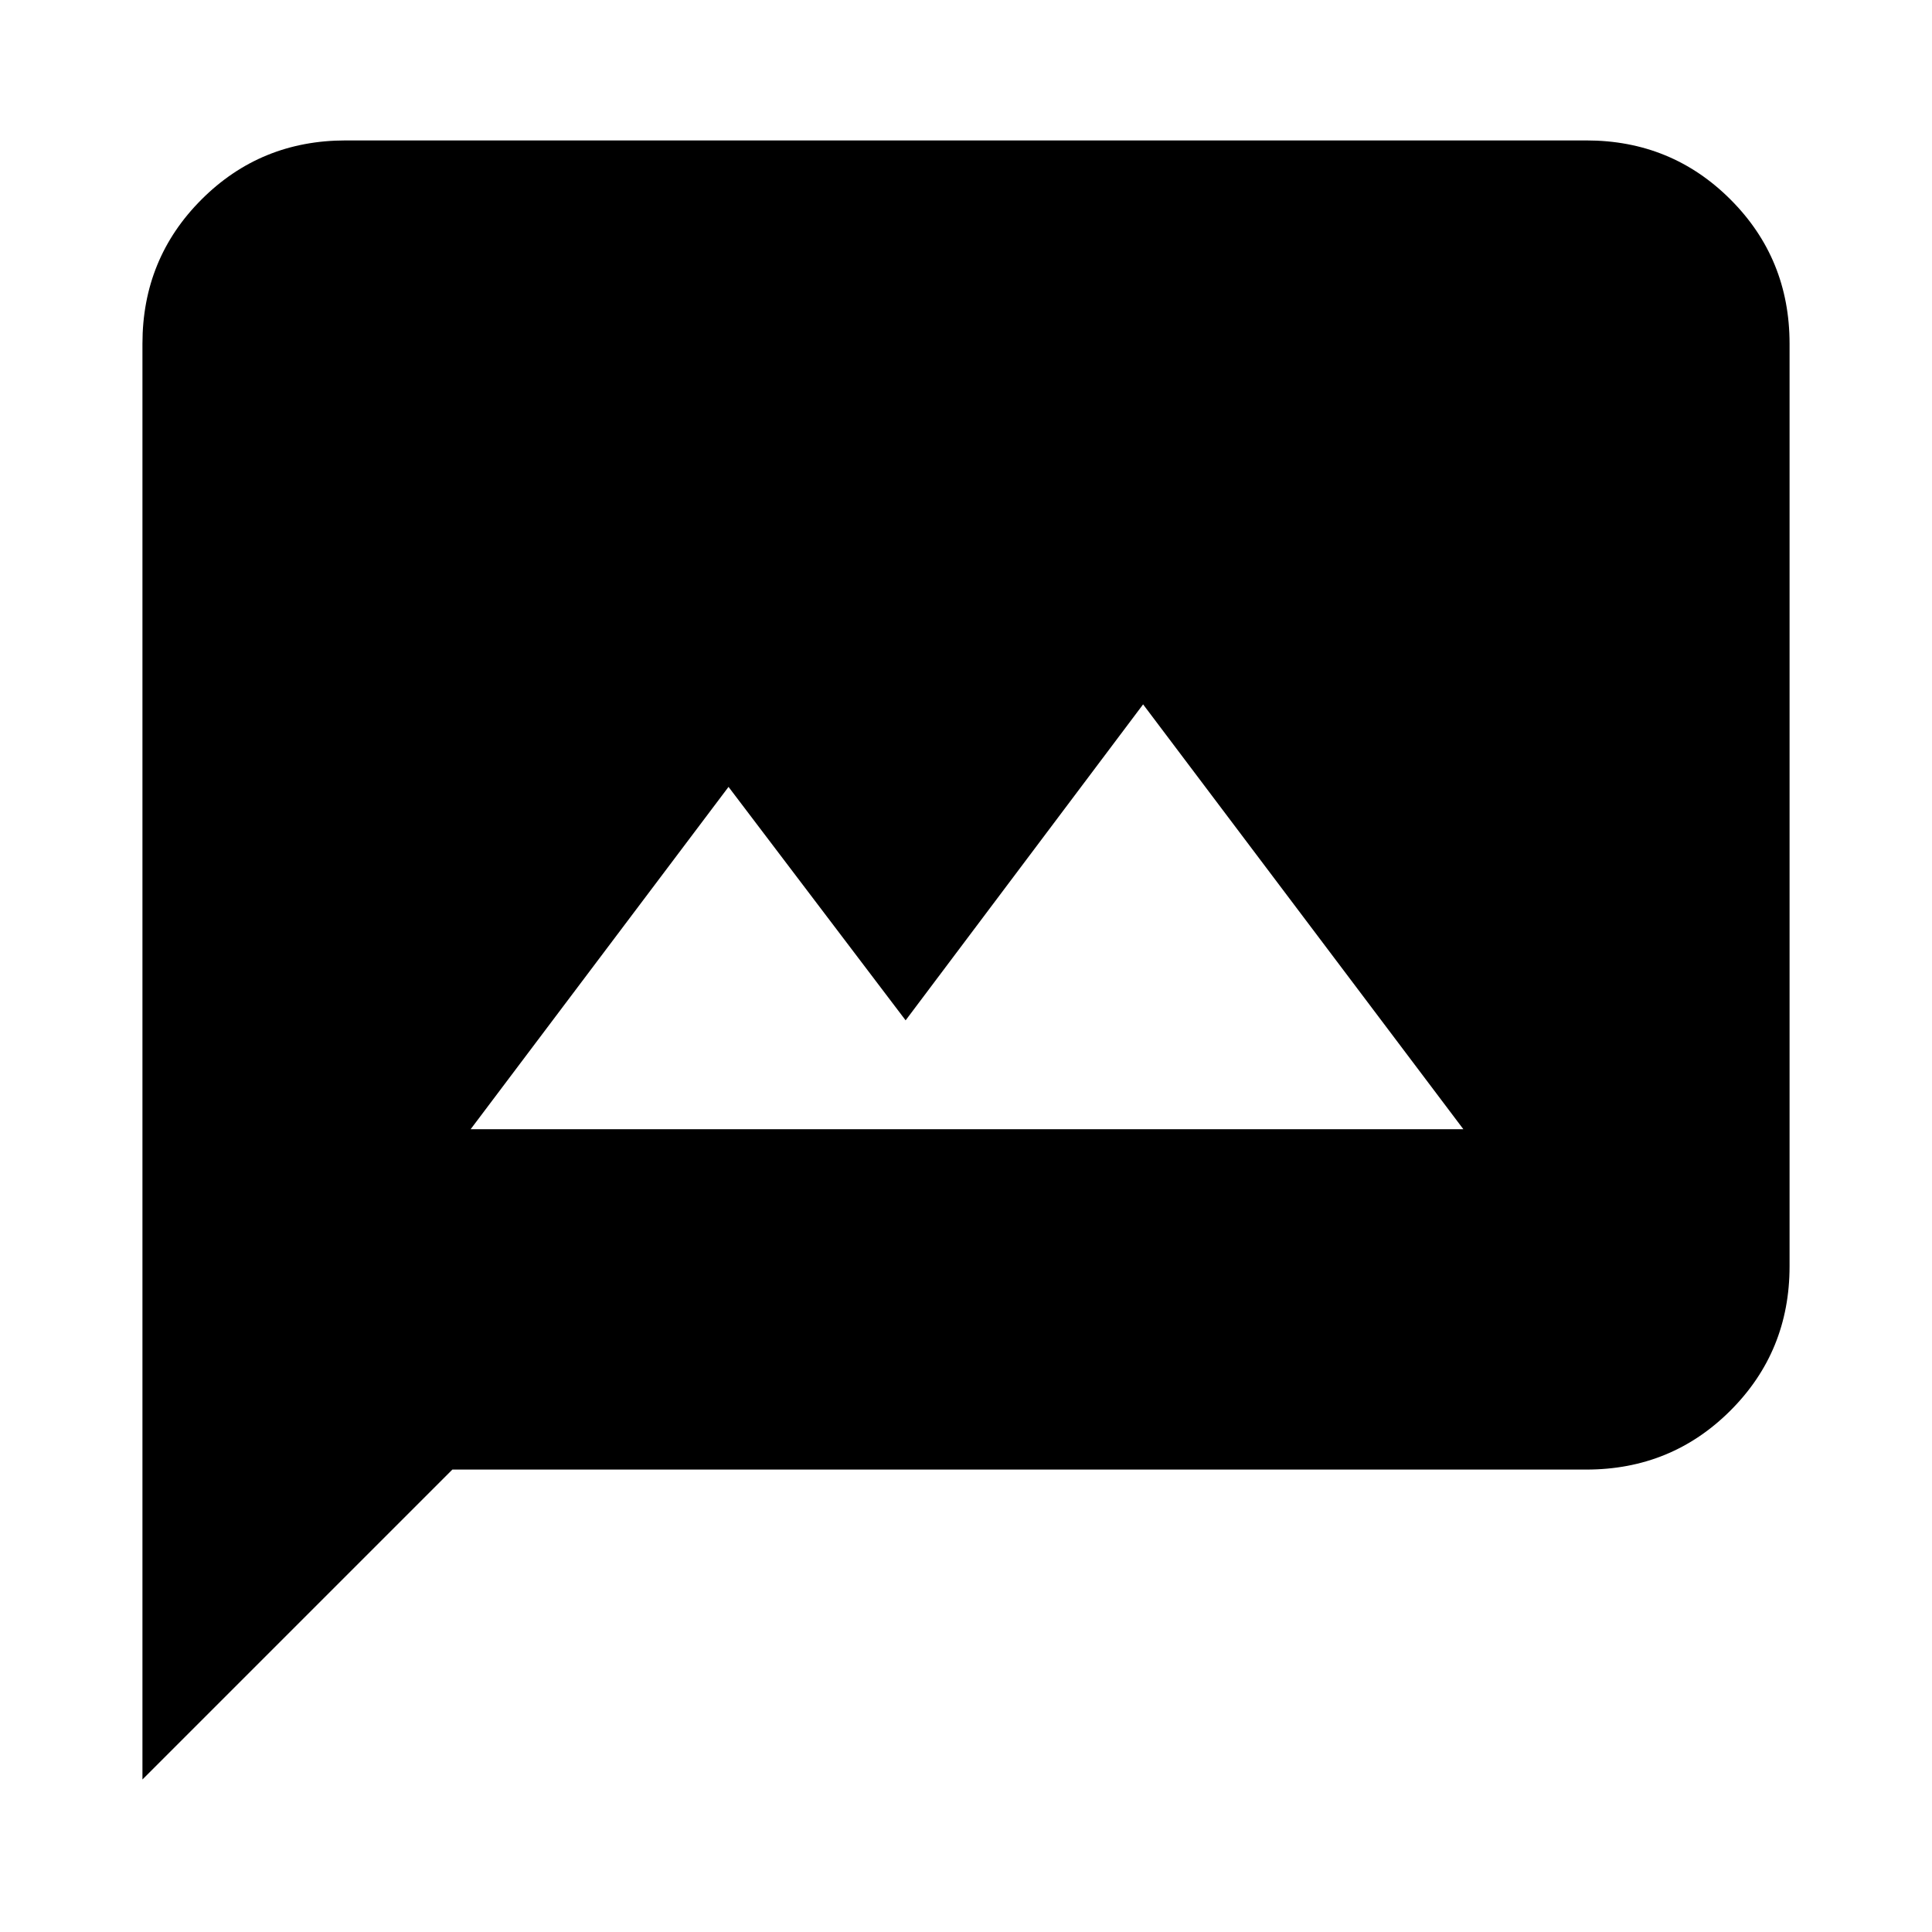 <svg xmlns="http://www.w3.org/2000/svg" height="24" viewBox="0 -960 960 960" width="24"><path d="M233.87-398.91h493.26L568-610 450-453l-88-116-128.13 170.09ZM70.78-75.78v-713.44q0-42.3 29.35-71.65 29.35-29.35 71.65-29.35h616.44q42.3 0 71.65 29.35 29.35 29.35 29.35 71.65v458.44q0 42.3-29.35 71.65-29.35 29.35-71.65 29.35H224.78l-154 154Z"/></svg>